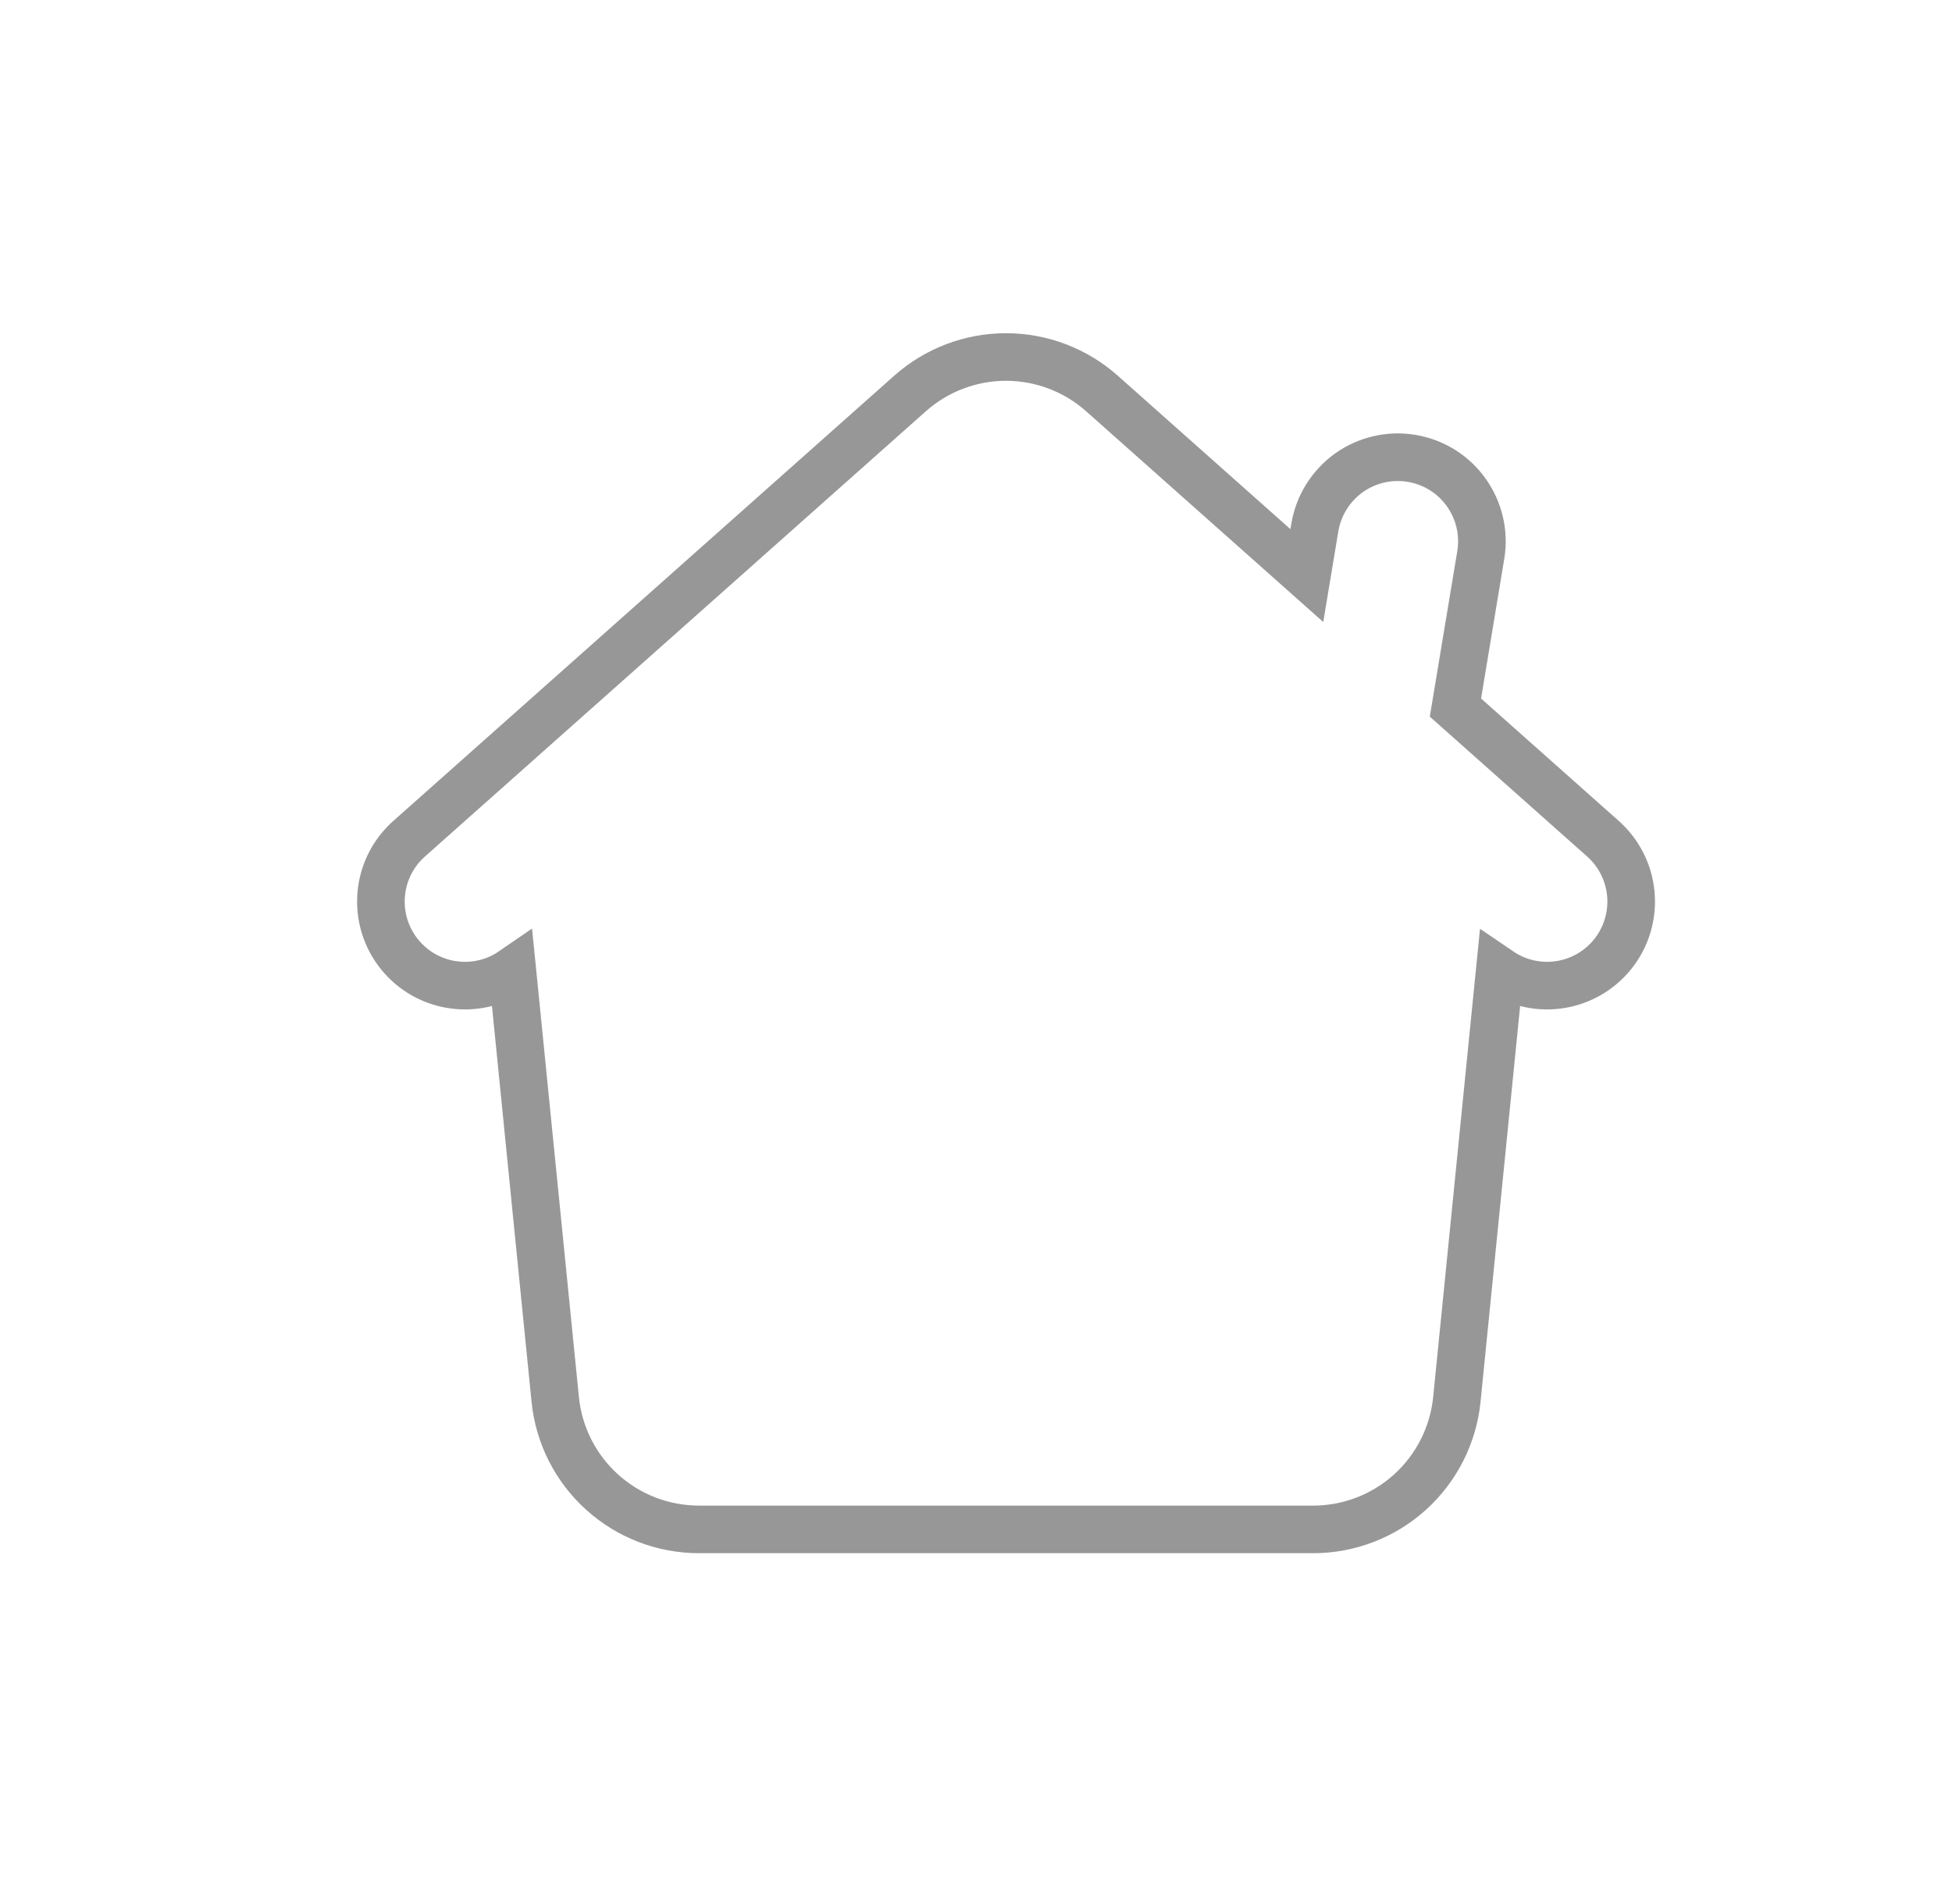<svg width="41" height="40" viewBox="0 0 41 40" fill="none" xmlns="http://www.w3.org/2000/svg">
<path d="M27.449 12.092L23.145 8.266C23.145 8.266 23.145 8.266 23.145 8.266C22.59 7.773 21.873 7.5 21.13 7.5C20.387 7.5 19.67 7.773 19.115 8.266C19.115 8.266 19.115 8.266 19.115 8.266L8.562 17.648L8.556 17.654L8.55 17.66C8.217 17.975 8.021 18.408 8.002 18.866C7.982 19.323 8.142 19.771 8.446 20.113C8.751 20.456 9.176 20.667 9.633 20.701C10.035 20.732 10.433 20.624 10.762 20.398L11.662 29.399L11.662 29.399C11.737 30.147 12.087 30.841 12.645 31.345C13.202 31.85 13.927 32.129 14.679 32.13H27.581C27.581 32.13 27.581 32.13 27.581 32.13C28.333 32.13 29.059 31.851 29.617 31.346C30.174 30.841 30.525 30.147 30.6 29.399C30.6 29.399 30.6 29.399 30.6 29.399L31.5 20.399C31.83 20.624 32.227 20.732 32.628 20.701C33.085 20.667 33.511 20.456 33.816 20.113C34.12 19.771 34.279 19.323 34.26 18.866C34.241 18.408 34.044 17.975 33.712 17.66L33.706 17.654L33.7 17.648L30.57 14.865L31.102 11.661C31.102 11.661 31.102 11.661 31.102 11.661C31.14 11.432 31.133 11.198 31.08 10.972C31.028 10.746 30.931 10.533 30.796 10.344C30.662 10.155 30.491 9.995 30.294 9.872C30.097 9.75 29.878 9.667 29.649 9.629C29.42 9.591 29.186 9.598 28.96 9.651C28.735 9.703 28.521 9.799 28.332 9.934C28.144 10.069 27.983 10.24 27.861 10.437C27.738 10.633 27.655 10.853 27.617 11.081L27.449 12.092Z" stroke="#979797"/>
</svg>
